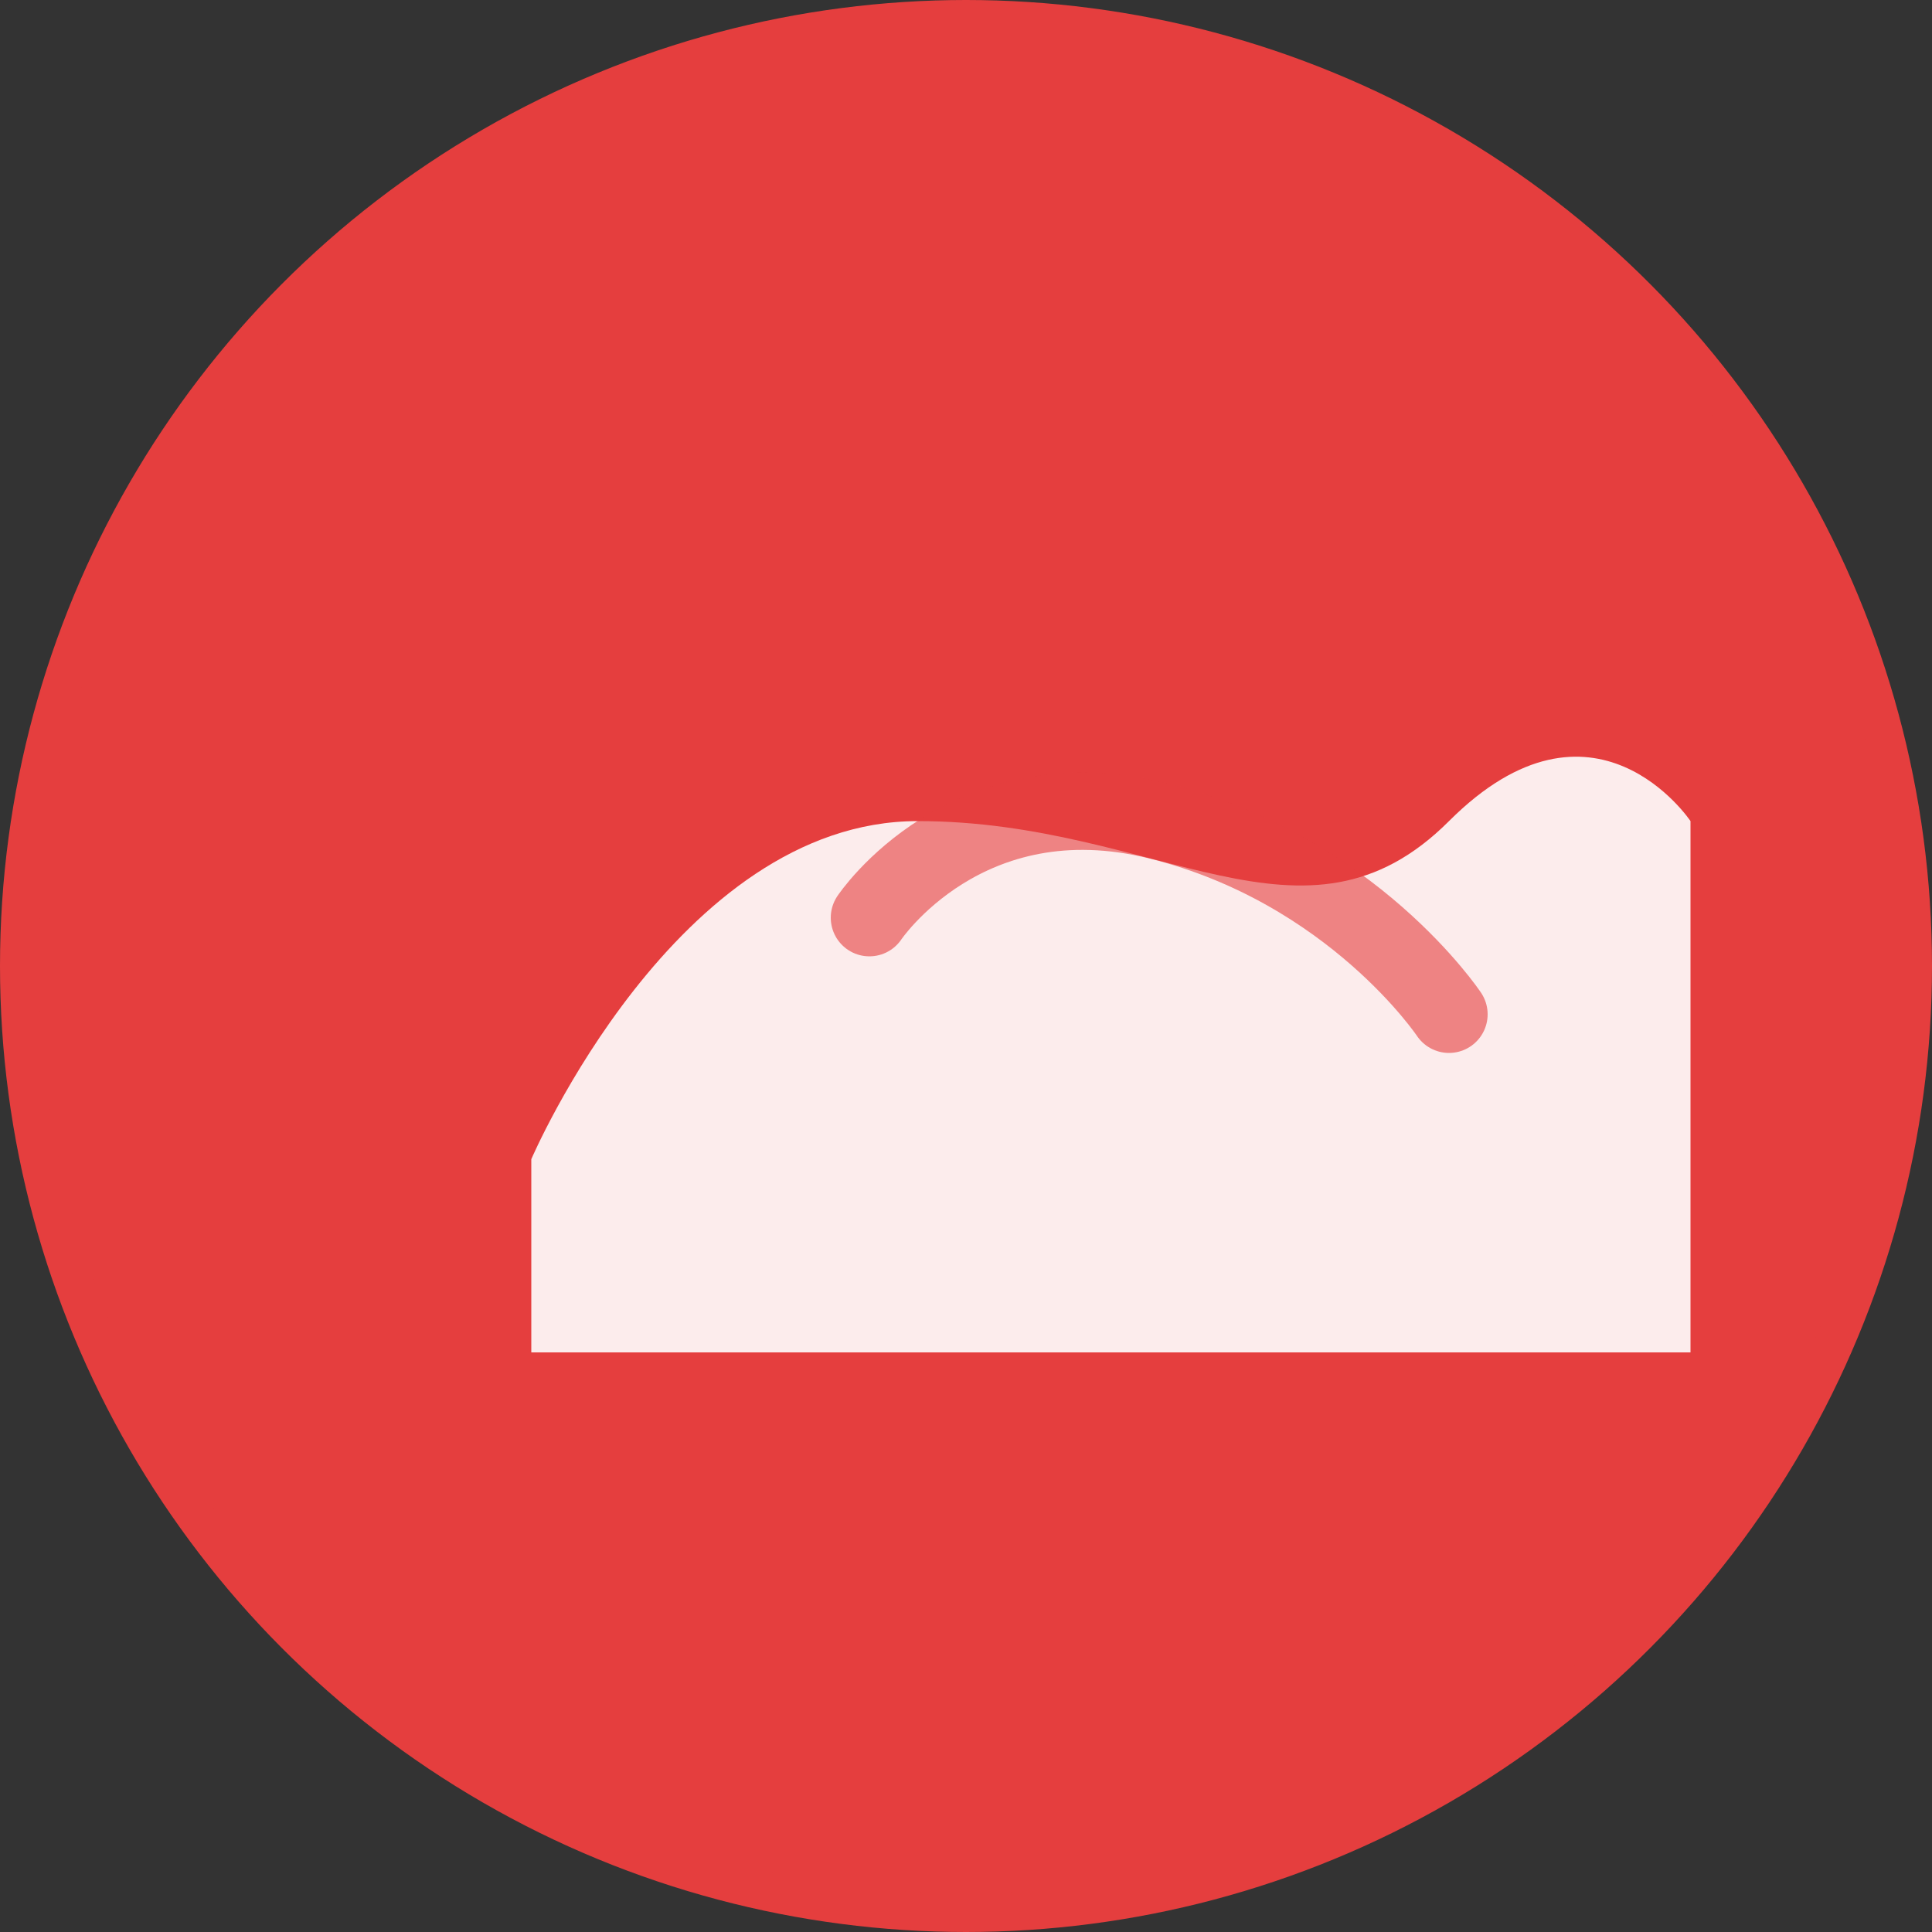 <svg width="200" height="200" viewBox="0 0 200 200" fill="none" xmlns="http://www.w3.org/2000/svg">
  <rect x="0" y="0" width="200" height="200" fill="#333333" stroke="none"/>
  <circle cx="100" cy="100" r="98" fill="#E53E3E" stroke="#E53E3E" stroke-width="4"/>
  <path d="M55 120C55 120 70 85 95 85C120 85 135 100 150 85C165 70 175 85 175 85L175 140L55 140L55 120Z" fill="white" opacity="0.9"/>
  <path d="M90 95C90 95 100 80 120 85C140 90 150 105 150 105" fill="none" stroke="#E53E3E" stroke-width="8" stroke-linecap="round" opacity="0.6"/>
</svg>
